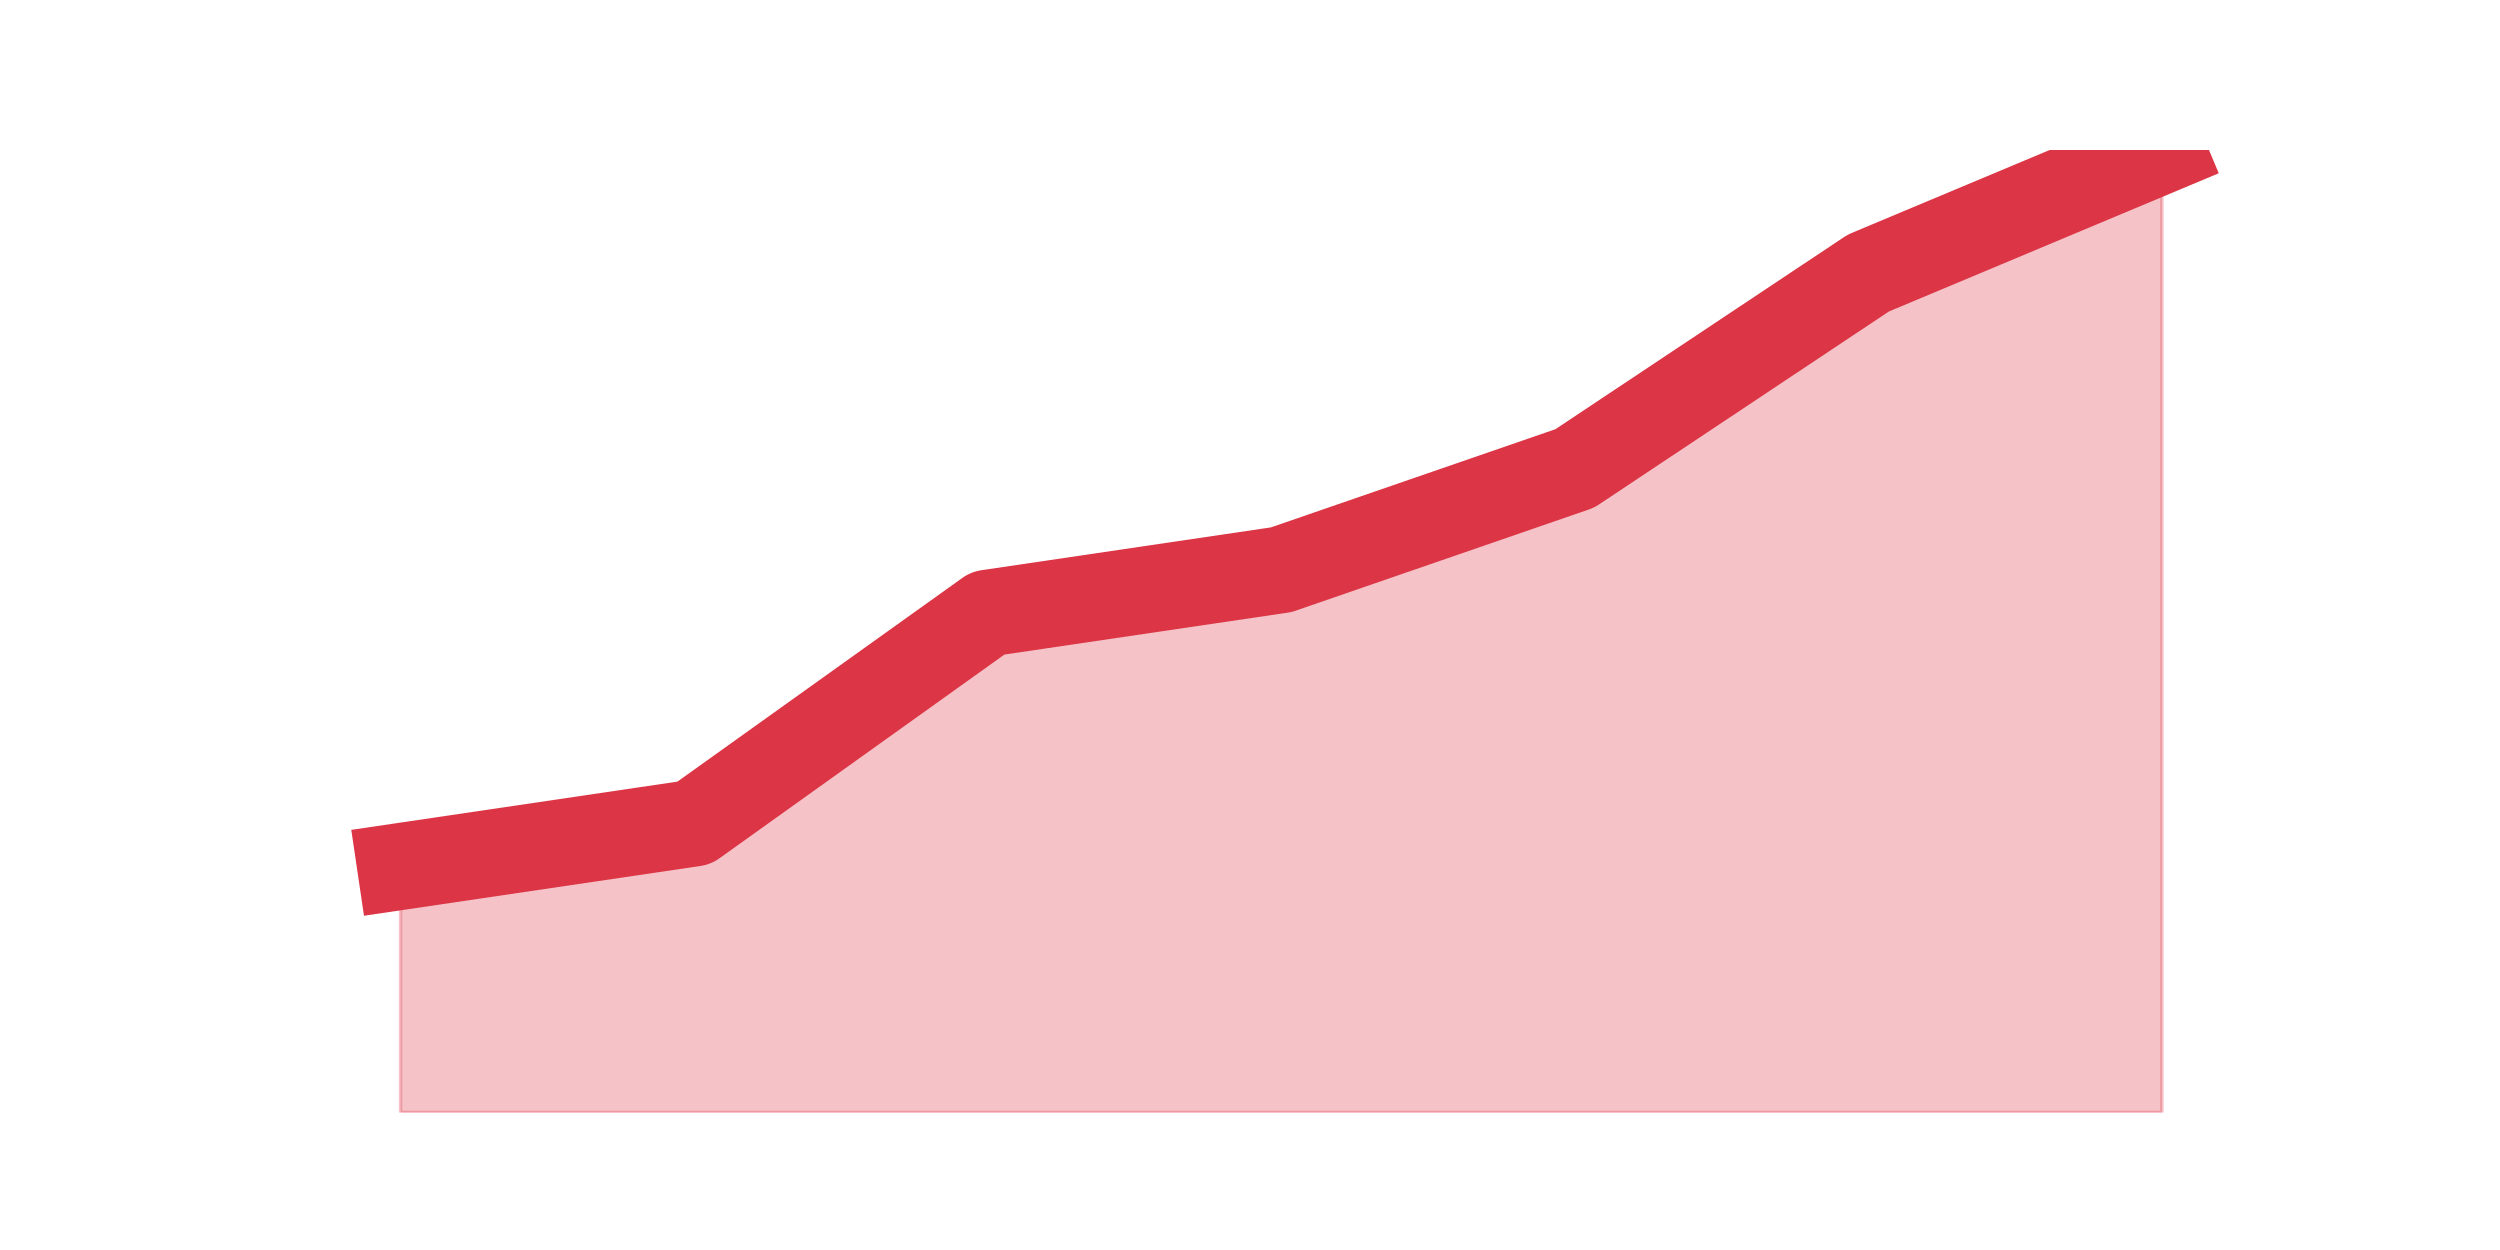 <?xml version="1.0" encoding="utf-8" standalone="no"?>
<!DOCTYPE svg PUBLIC "-//W3C//DTD SVG 1.1//EN"
  "http://www.w3.org/Graphics/SVG/1.1/DTD/svg11.dtd">
<!-- Created with matplotlib (https://matplotlib.org/) -->
<svg height="360pt" version="1.1" viewBox="0 0 720 360" width="720pt" xmlns="http://www.w3.org/2000/svg" xmlns:xlink="http://www.w3.org/1999/xlink">
 <defs>
  <style type="text/css">*{stroke-linecap:butt;stroke-linejoin:round;}</style>
 </defs>
 <g id="figure_1">
  <g id="patch_1">
   <path d="M 0 360 
L 720 360 
L 720 0 
L 0 0 
z
" style="fill:none;"/>
  </g>
  <g id="axes_1">
   <g id="matplotlib.axis_1"/>
   <g id="matplotlib.axis_2"/>
   <g id="PolyCollection_1">
    <defs>
     <path d="M 115.364 -110.463 
L 115.364 -39.6 
L 199.909 -39.6 
L 284.455 -39.6 
L 369 -39.6 
L 453.545 -39.6 
L 538.091 -39.6 
L 622.636 -39.6 
L 622.636 -316.8 
L 622.636 -316.8 
L 538.091 -281.368 
L 453.545 -225.095 
L 369 -195.916 
L 284.455 -183.411 
L 199.909 -122.968 
L 115.364 -110.463 
z
" id="m9d198cbbf4" style="stroke:#dc3545;stroke-opacity:0.3;"/>
    </defs>
    <g clip-path="url(#p9a614bf838)">
     <use style="fill:#dc3545;fill-opacity:0.3;stroke:#dc3545;stroke-opacity:0.3;" x="0" xlink:href="#m9d198cbbf4" y="360"/>
    </g>
   </g>
   <g id="line2d_1">
    <path clip-path="url(#p9a614bf838)" d="M 115.364 249.537 
L 199.909 237.032 
L 284.455 176.589 
L 369 164.084 
L 453.545 134.905 
L 538.091 78.632 
L 622.636 43.2 
" style="fill:none;stroke:#dc3545;stroke-linecap:square;stroke-width:25;"/>
   </g>
  </g>
 </g>
 <defs>
  <clipPath id="p9a614bf838">
   <rect height="277.2" width="558" x="90" y="43.2"/>
  </clipPath>
 </defs>
</svg>
